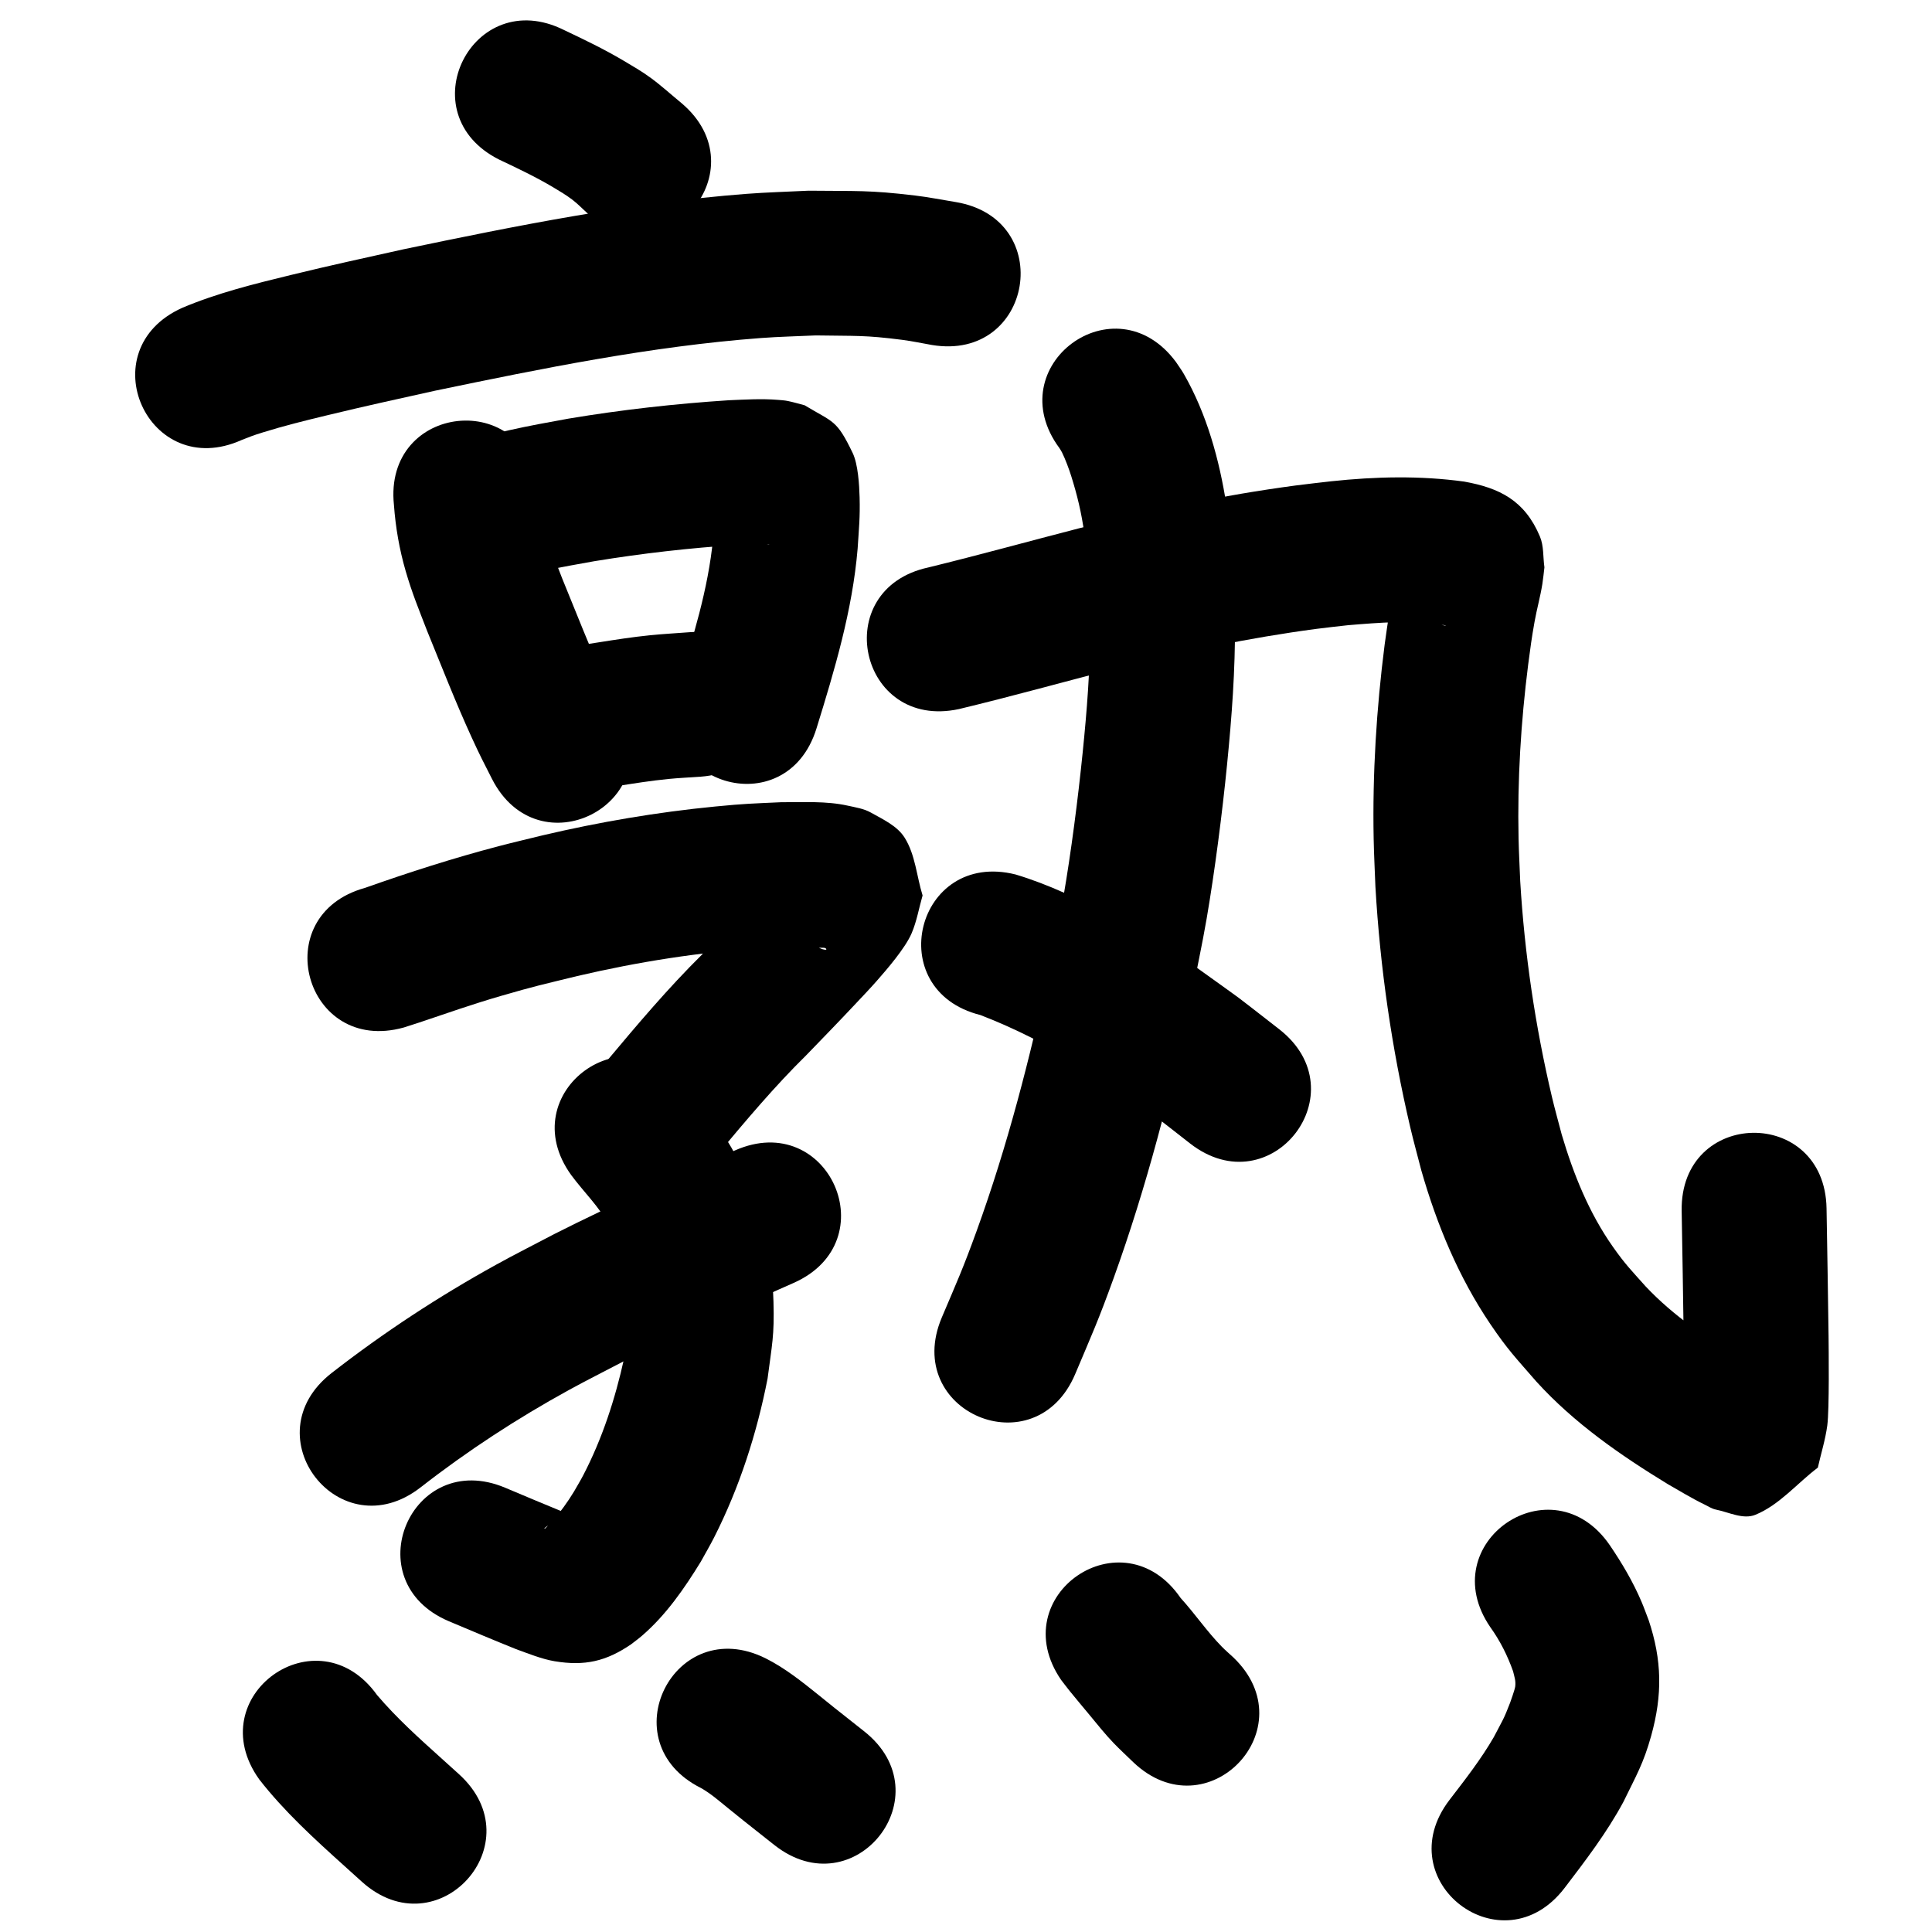 <?xml version="1.0" ?>
<svg xmlns="http://www.w3.org/2000/svg" viewBox="0 0 1000 1000">
<path d="m 258.463,82.654 c 9.537,4.501 19.127,9.064 28.188,14.482 3.306,1.977 6.626,3.963 9.685,6.303 2.857,2.185 5.34,4.82 8.011,7.23 40.457,34.289 88.949,-22.926 48.492,-57.215 v 0 c -5.362,-4.398 -10.491,-9.097 -16.086,-13.193 -4.506,-3.299 -9.357,-6.104 -14.161,-8.952 -9.873,-5.854 -20.287,-10.855 -30.648,-15.766 -47.455,-23.675 -80.936,43.437 -33.481,67.112 z"/>
<path d="m 125.059,227.748 c 4.192,-1.646 5.85,-2.352 10.904,-3.913 11.465,-3.542 21.021,-5.901 32.971,-8.789 21.427,-5.178 34.11,-7.888 56.127,-12.79 55.751,-11.596 111.83,-23.005 168.72,-27.289 9.461,-0.712 18.953,-0.902 28.43,-1.353 20.866,0.344 25.213,-0.224 44.848,2.298 5.136,0.66 10.204,1.768 15.306,2.652 52.316,8.69 64.605,-65.297 12.289,-73.986 v 0 c -6.984,-1.124 -13.928,-2.535 -20.952,-3.371 -24.242,-2.884 -29.955,-2.224 -55.186,-2.501 -10.76,0.547 -21.538,0.815 -32.28,1.642 -59.834,4.609 -118.842,16.451 -177.482,28.703 -21.554,4.803 -37.034,8.132 -58.21,13.286 -19,4.625 -38.145,9.349 -56.205,16.992 -48.38,21.722 -17.66,90.142 30.72,68.42 z"/>
<path d="m 203.906,261.402 c 0.835,11.581 2.832,23.036 6.074,34.195 3.38,11.633 6.734,19.627 11.082,30.919 7.57,18.519 14.818,37.181 23.164,55.372 4.458,9.717 5.783,12.123 10.42,21.262 24.053,47.265 90.895,13.249 66.843,-34.016 v 0 c -3.817,-7.474 -5.049,-9.719 -8.725,-17.703 -7.862,-17.075 -14.626,-34.623 -21.765,-52.005 -5.915,-15.158 -11.948,-29.409 -12.507,-45.893 -5.564,-52.74 -80.15,-44.872 -74.586,7.869 z"/>
<path d="m 258.631,301.976 c 15.786,-5.767 32.471,-8.525 48.951,-11.491 24.641,-4.037 49.492,-6.899 74.413,-8.471 5.754,-0.256 6.281,-0.354 11.42,-0.355 0.554,-1.8e-4 3.659,-0.023 4.803,0.178 0.151,0.026 -0.307,0.071 -0.458,0.044 -1.773,-0.313 -3.53,-0.708 -5.295,-1.061 -13.631,-7.415 -11.45,-4.206 -20.623,-18.158 -0.906,-1.378 -0.601,-3.446 -1.752,-4.627 -0.639,-0.655 -0.064,1.829 -0.085,2.743 -0.275,11.719 0.09,4.122 -0.935,18.243 -2.541,25.983 -10.388,51.026 -18.108,75.841 -15.719,50.65 55.911,72.88 71.63,22.23 v 0 c 9.417,-30.406 18.622,-61.153 21.308,-93.029 0.688,-10.82 1.305,-16.147 1.031,-26.592 -0.17,-6.489 -0.801,-17.206 -3.6,-23.026 -8.38,-17.422 -9.93,-15.658 -24.885,-24.688 -2.896,-0.736 -5.76,-1.615 -8.689,-2.207 -1.688,-0.341 -3.418,-0.443 -5.134,-0.584 -8.456,-0.698 -16.975,-0.149 -25.429,0.202 -27.78,1.809 -55.49,4.924 -82.951,9.513 -20.502,3.72 -41.164,7.418 -60.784,14.646 -49.956,17.801 -24.781,88.45 25.175,70.649 z"/>
<path d="m 292.344,410.734 c 17.933,-1.901 35.606,-5.748 53.555,-7.53 5.564,-0.552 11.155,-0.794 16.732,-1.192 52.886,-3.945 47.307,-78.737 -5.579,-74.792 v 0 c -6.942,0.537 -13.898,0.907 -20.825,1.61 -17.637,1.791 -35.015,5.451 -52.626,7.415 -52.671,6.183 -43.927,80.671 8.744,74.489 z"/>
<path d="m 208.912,531.861 c 2.752,-0.888 5.517,-1.74 8.257,-2.663 13.991,-4.712 27.855,-9.577 42.047,-13.688 18.462,-5.347 20.545,-5.644 39.558,-10.309 31.494,-7.357 63.515,-12.44 95.805,-14.469 4.401,-0.277 8.812,-0.386 13.218,-0.579 3.363,-0.009 6.728,-0.106 10.09,-0.027 2.237,0.052 4.474,0.18 6.699,0.42 1.043,0.112 2.538,-0.262 3.082,0.635 0.49,0.807 -1.982,0.215 -2.825,-0.211 -4.446,-2.252 -9.816,-3.724 -12.81,-7.708 -4.787,-6.369 -6.316,-14.629 -9.474,-21.943 0.323,-3.062 1.132,-6.11 0.97,-9.184 -0.029,-0.557 -1.017,0.505 -1.408,0.903 -1.897,1.934 -3.586,4.061 -5.419,6.056 -2.877,3.132 -5.789,6.232 -8.708,9.324 -10.455,11.077 -13.711,14.372 -24.614,25.649 -17.563,17.359 -33.484,36.233 -49.326,55.14 -34.052,40.656 23.444,88.814 57.497,48.157 v 0 c 14.691,-17.547 29.414,-35.101 45.751,-51.169 9.444,-9.77 16.418,-16.908 25.633,-26.724 3.612,-3.847 7.267,-7.657 10.754,-11.619 5.402,-6.137 14.865,-17.086 18.164,-24.787 2.676,-6.246 3.783,-13.052 5.675,-19.578 -3.082,-9.946 -3.732,-21.004 -9.246,-29.837 -3.86,-6.184 -11.187,-9.486 -17.537,-13.068 -3.627,-2.046 -7.904,-2.672 -11.969,-3.576 -11.236,-2.498 -22.998,-1.702 -34.384,-1.777 -15.223,0.713 -18.388,0.684 -34.224,2.225 -30.079,2.926 -59.902,8.005 -89.32,14.92 -7.536,1.861 -15.099,3.615 -22.608,5.582 -23.447,6.141 -46.516,13.55 -69.359,21.627 -51.106,14.165 -31.075,86.44 20.032,72.275 z"/>
<path d="m 295.72,608.292 c 6.443,8.722 14.452,16.313 19.581,25.971 1.091,2.055 1.932,4.232 2.899,6.348 4.692,12.347 7.354,25.495 7.359,38.736 0.004,10.176 -0.962,13.697 -2.543,23.864 -4.6,20.844 -11.277,41.437 -21.158,60.418 -1.462,2.808 -3.12,5.511 -4.679,8.266 -3.337,5.528 -7.12,10.779 -11.443,15.578 -0.825,0.916 -1.677,1.81 -2.572,2.659 -1.151,1.092 -0.784,1.111 -1.507,0.96 3.461,-3.088 8.359,-4.317 12.793,-5.032 1.611,-0.26 3.294,0.134 4.892,-0.196 0.39,-0.081 -0.664,-0.447 -1.031,-0.602 -1.702,-0.716 -3.443,-1.337 -5.164,-2.006 -10.56,-4.326 -21.083,-8.739 -31.595,-13.18 -48.854,-20.634 -78.035,48.457 -29.18,69.091 v 0 c 11.538,4.872 23.08,9.736 34.699,14.41 6.185,2.237 13.446,5.189 20,6.276 15.614,2.59 26.681,0.052 39.599,-8.772 1.882,-1.481 3.834,-2.88 5.647,-4.444 12.42,-10.716 21.903,-24.428 30.414,-38.306 2.28,-4.153 4.695,-8.236 6.841,-12.46 13.157,-25.903 22.151,-53.858 27.726,-82.321 2.267,-17.557 3.555,-22.055 3.055,-39.736 -0.647,-22.896 -5.905,-45.441 -14.925,-66.447 -2.282,-4.452 -4.355,-9.017 -6.845,-13.356 -6.178,-10.768 -14.203,-20.202 -22.11,-29.696 -31.096,-42.96 -91.85,1.016 -60.754,43.976 z"/>
<path d="m 217.73,769.842 c 24.133,-18.817 49.744,-35.543 76.562,-50.281 9.092,-4.996 18.373,-9.64 27.559,-14.46 29.171,-14.695 59.074,-27.84 88.928,-41.062 48.487,-21.482 18.108,-90.053 -30.38,-68.572 v 0 c -31.385,13.909 -62.82,27.745 -93.461,43.255 -10.083,5.315 -20.273,10.431 -30.249,15.945 -29.776,16.457 -58.228,35.118 -85.069,56.022 -41.827,32.604 4.282,91.756 46.109,59.152 z"/>
<path d="m 548.401,231.999 c 0.424,0.711 0.903,1.391 1.272,2.132 1.747,3.504 3.729,8.897 4.765,12.204 3.209,10.245 5.284,18.913 6.808,29.73 1.014,7.193 1.479,14.452 2.218,21.678 0.28,8.891 0.868,17.777 0.84,26.672 -0.072,22.546 -1.653,42.7 -3.928,65.205 -2.376,23.51 -5.969,51.584 -10.003,74.83 -2.176,12.54 -4.918,24.976 -7.376,37.464 -9.876,45.8 -21.527,91.226 -37.518,135.303 -7.179,19.789 -10.182,26.264 -18.017,44.74 -20.66,48.843 48.415,78.061 69.075,29.217 v 0 c 8.65,-20.499 12.004,-27.767 19.902,-49.673 17.06,-47.313 29.633,-96.024 40.16,-145.17 2.649,-13.588 5.596,-27.121 7.946,-40.764 4.204,-24.406 8.135,-55.054 10.575,-79.748 2.526,-25.578 4.222,-48.392 4.138,-74.046 -0.035,-10.727 -0.823,-21.438 -1.235,-32.157 -1.072,-9.39 -1.764,-18.832 -3.215,-28.171 -3.643,-23.437 -10.175,-47.173 -22.041,-67.863 -1.236,-2.156 -2.733,-4.151 -4.1,-6.226 -31.568,-42.614 -91.833,2.03 -60.265,44.644 z"/>
<path d="m 496.394,367.003 c 27.191,-6.532 54.138,-14.043 81.216,-21.028 34.224,-8.542 68.795,-15.838 103.781,-20.47 5.45,-0.722 10.92,-1.272 16.381,-1.907 16.353,-1.348 33.03,-2.742 49.336,-0.102 0.438,0.118 0.903,0.163 1.315,0.354 0.197,0.091 -0.441,0.013 -0.65,-0.046 -0.95,-0.268 -1.938,-0.469 -2.81,-0.931 -2.654,-1.406 -5.638,-2.482 -7.719,-4.648 -4.076,-4.242 -7.841,-8.954 -10.428,-14.237 -1.791,-3.657 -1.606,-7.983 -2.409,-11.975 0.006,-0.855 0.777,-2.96 0.017,-2.566 -0.879,0.455 -0.44,1.93 -0.654,2.896 -0.443,2.003 -0.905,4.002 -1.317,6.012 -2.403,11.713 -4.122,23.471 -5.766,35.312 -4.254,33.295 -6.332,66.872 -5.685,100.441 0.16,8.301 0.608,16.594 0.913,24.891 2.408,41.859 8.453,83.578 18.014,124.412 1.775,7.58 3.871,15.082 5.807,22.623 8.032,27.965 19.24,54.994 35.572,79.176 9.158,13.56 13.444,17.8 23.973,29.956 19.505,21.428 43.301,37.955 67.878,52.963 6.329,3.597 12.547,7.45 19.115,10.613 1.928,0.928 3.763,2.195 5.861,2.616 6.758,1.356 14.13,5.298 20.503,2.674 12.47,-5.133 21.514,-16.266 32.272,-24.399 1.631,-7.281 3.909,-14.446 4.892,-21.842 1.101,-8.282 0.722,-39.757 0.659,-46.282 -0.125,-12.94 -0.843,-53.977 -1.046,-66.031 -0.895,-53.025 -75.885,-51.759 -74.989,1.266 v 0 c 0.216,12.812 0.89,51.314 1.036,65.084 0.083,7.764 0.136,15.529 0.119,23.293 -0.01,4.462 -1.111,9.016 -0.201,13.385 0.237,1.14 1.65,-1.644 2.475,-2.466 9.478,-5.58 17.932,-13.471 28.434,-16.739 4.99,-1.553 10.237,2.111 15.367,3.11 0.328,0.064 -0.654,-0.161 -0.957,-0.303 -1.171,-0.549 -2.314,-1.155 -3.454,-1.766 -4.074,-2.184 -7,-3.92 -11.081,-6.274 -18.101,-10.98 -35.877,-22.791 -50.462,-38.318 -7.395,-8.311 -10.383,-11.203 -16.853,-20.388 -12.376,-17.568 -20.424,-37.57 -26.494,-58.083 -1.69,-6.499 -3.528,-12.96 -5.07,-19.496 -8.641,-36.624 -14.174,-74.051 -16.421,-111.605 -0.287,-7.409 -0.701,-14.815 -0.86,-22.228 -0.645,-30.093 1.198,-60.194 4.982,-90.045 1.397,-10.226 1.584,-12.43 3.286,-22.036 1.16,-6.547 3.007,-13.039 4.046,-19.586 0.455,-2.865 0.714,-5.757 1.072,-8.636 -0.774,-5.309 -0.25,-10.979 -2.323,-15.927 -7.864,-18.769 -21.035,-25.175 -39.151,-28.443 -22.853,-3.162 -45.973,-2.616 -68.889,-0.169 -6.18,0.731 -12.373,1.369 -18.541,2.193 -37.62,5.027 -74.807,12.849 -111.611,22.05 -26.137,6.744 -52.157,13.948 -78.378,20.355 -51.828,11.242 -35.93,84.537 15.898,73.296 z"/>
<path d="m 507.489,525.396 c 17.783,6.86 34.9,15.621 51.207,25.474 6.487,3.919 12.745,8.204 19.117,12.307 26.108,18.958 13.382,9.377 38.203,28.71 41.871,32.547 87.899,-26.668 46.028,-59.215 v 0 c -28.055,-21.767 -13.471,-10.849 -43.815,-32.674 -7.635,-4.859 -15.143,-9.925 -22.906,-14.576 -6.752,-4.045 -13.673,-7.805 -20.622,-11.502 -15.72,-8.364 -31.963,-16.169 -49.06,-21.294 -51.456,-12.835 -69.608,59.935 -18.152,72.77 z"/>
<path d="m 134.194,921.028 c 12.918,16.583 28.504,30.769 44.07,44.791 2.989,2.701 5.979,5.401 8.968,8.102 39.352,35.551 89.629,-20.102 50.277,-55.653 v 0 c -3.025,-2.733 -6.05,-5.465 -9.075,-8.198 -11.569,-10.401 -23.15,-20.828 -33.257,-32.7 -30.87,-43.122 -91.854,0.535 -60.984,43.657 z"/>
<path d="m 362.829,925.478 c 5.087,2.875 9.515,6.791 14.039,10.446 9.527,7.698 6.213,5.033 16.196,12.937 2.569,2.031 5.139,4.062 7.708,6.093 41.605,32.886 88.113,-25.953 46.508,-58.839 v 0 c -2.555,-2.019 -5.109,-4.039 -7.664,-6.058 -14.328,-11.339 -1.598,-1.225 -15.775,-12.602 -8.714,-6.993 -17.487,-14.056 -27.53,-19.09 -47.455,-23.675 -80.936,43.437 -33.481,67.112 z"/>
<path d="m 549.249,869.55 c 1.465,1.891 2.897,3.808 4.396,5.673 3.358,4.177 6.843,8.25 10.253,12.384 3.947,4.786 8.268,10.19 12.547,14.631 3.241,3.364 6.691,6.519 10.037,9.779 38.298,36.685 90.178,-17.477 51.88,-54.162 v 0 c -1.965,-1.827 -4.013,-3.569 -5.895,-5.482 -7.734,-7.863 -13.937,-17.103 -21.364,-25.239 -29.993,-43.737 -91.846,-1.321 -61.854,42.416 z"/>
<path d="m 771.405,842.249 c 5.042,7.018 8.876,14.679 11.761,22.8 0.702,2.966 1.467,4.851 1.118,7.866 -0.171,1.478 -2.494,7.998 -2.644,8.387 -3.456,8.955 -3.654,8.627 -8.504,17.915 -6.643,11.476 -14.814,21.926 -22.873,32.413 -32.232,42.114 27.326,87.697 59.558,45.583 v 0 c 10.906,-14.297 21.859,-28.616 30.421,-44.503 6.578,-13.543 10.393,-19.791 14.414,-34.273 5.886,-21.202 5.611,-39.134 -1.317,-59.857 -1.227,-3.165 -2.353,-6.371 -3.682,-9.495 -4.388,-10.314 -10.11,-19.996 -16.398,-29.25 -29.993,-43.737 -91.846,-1.321 -61.854,42.416 z"/>
</svg>

